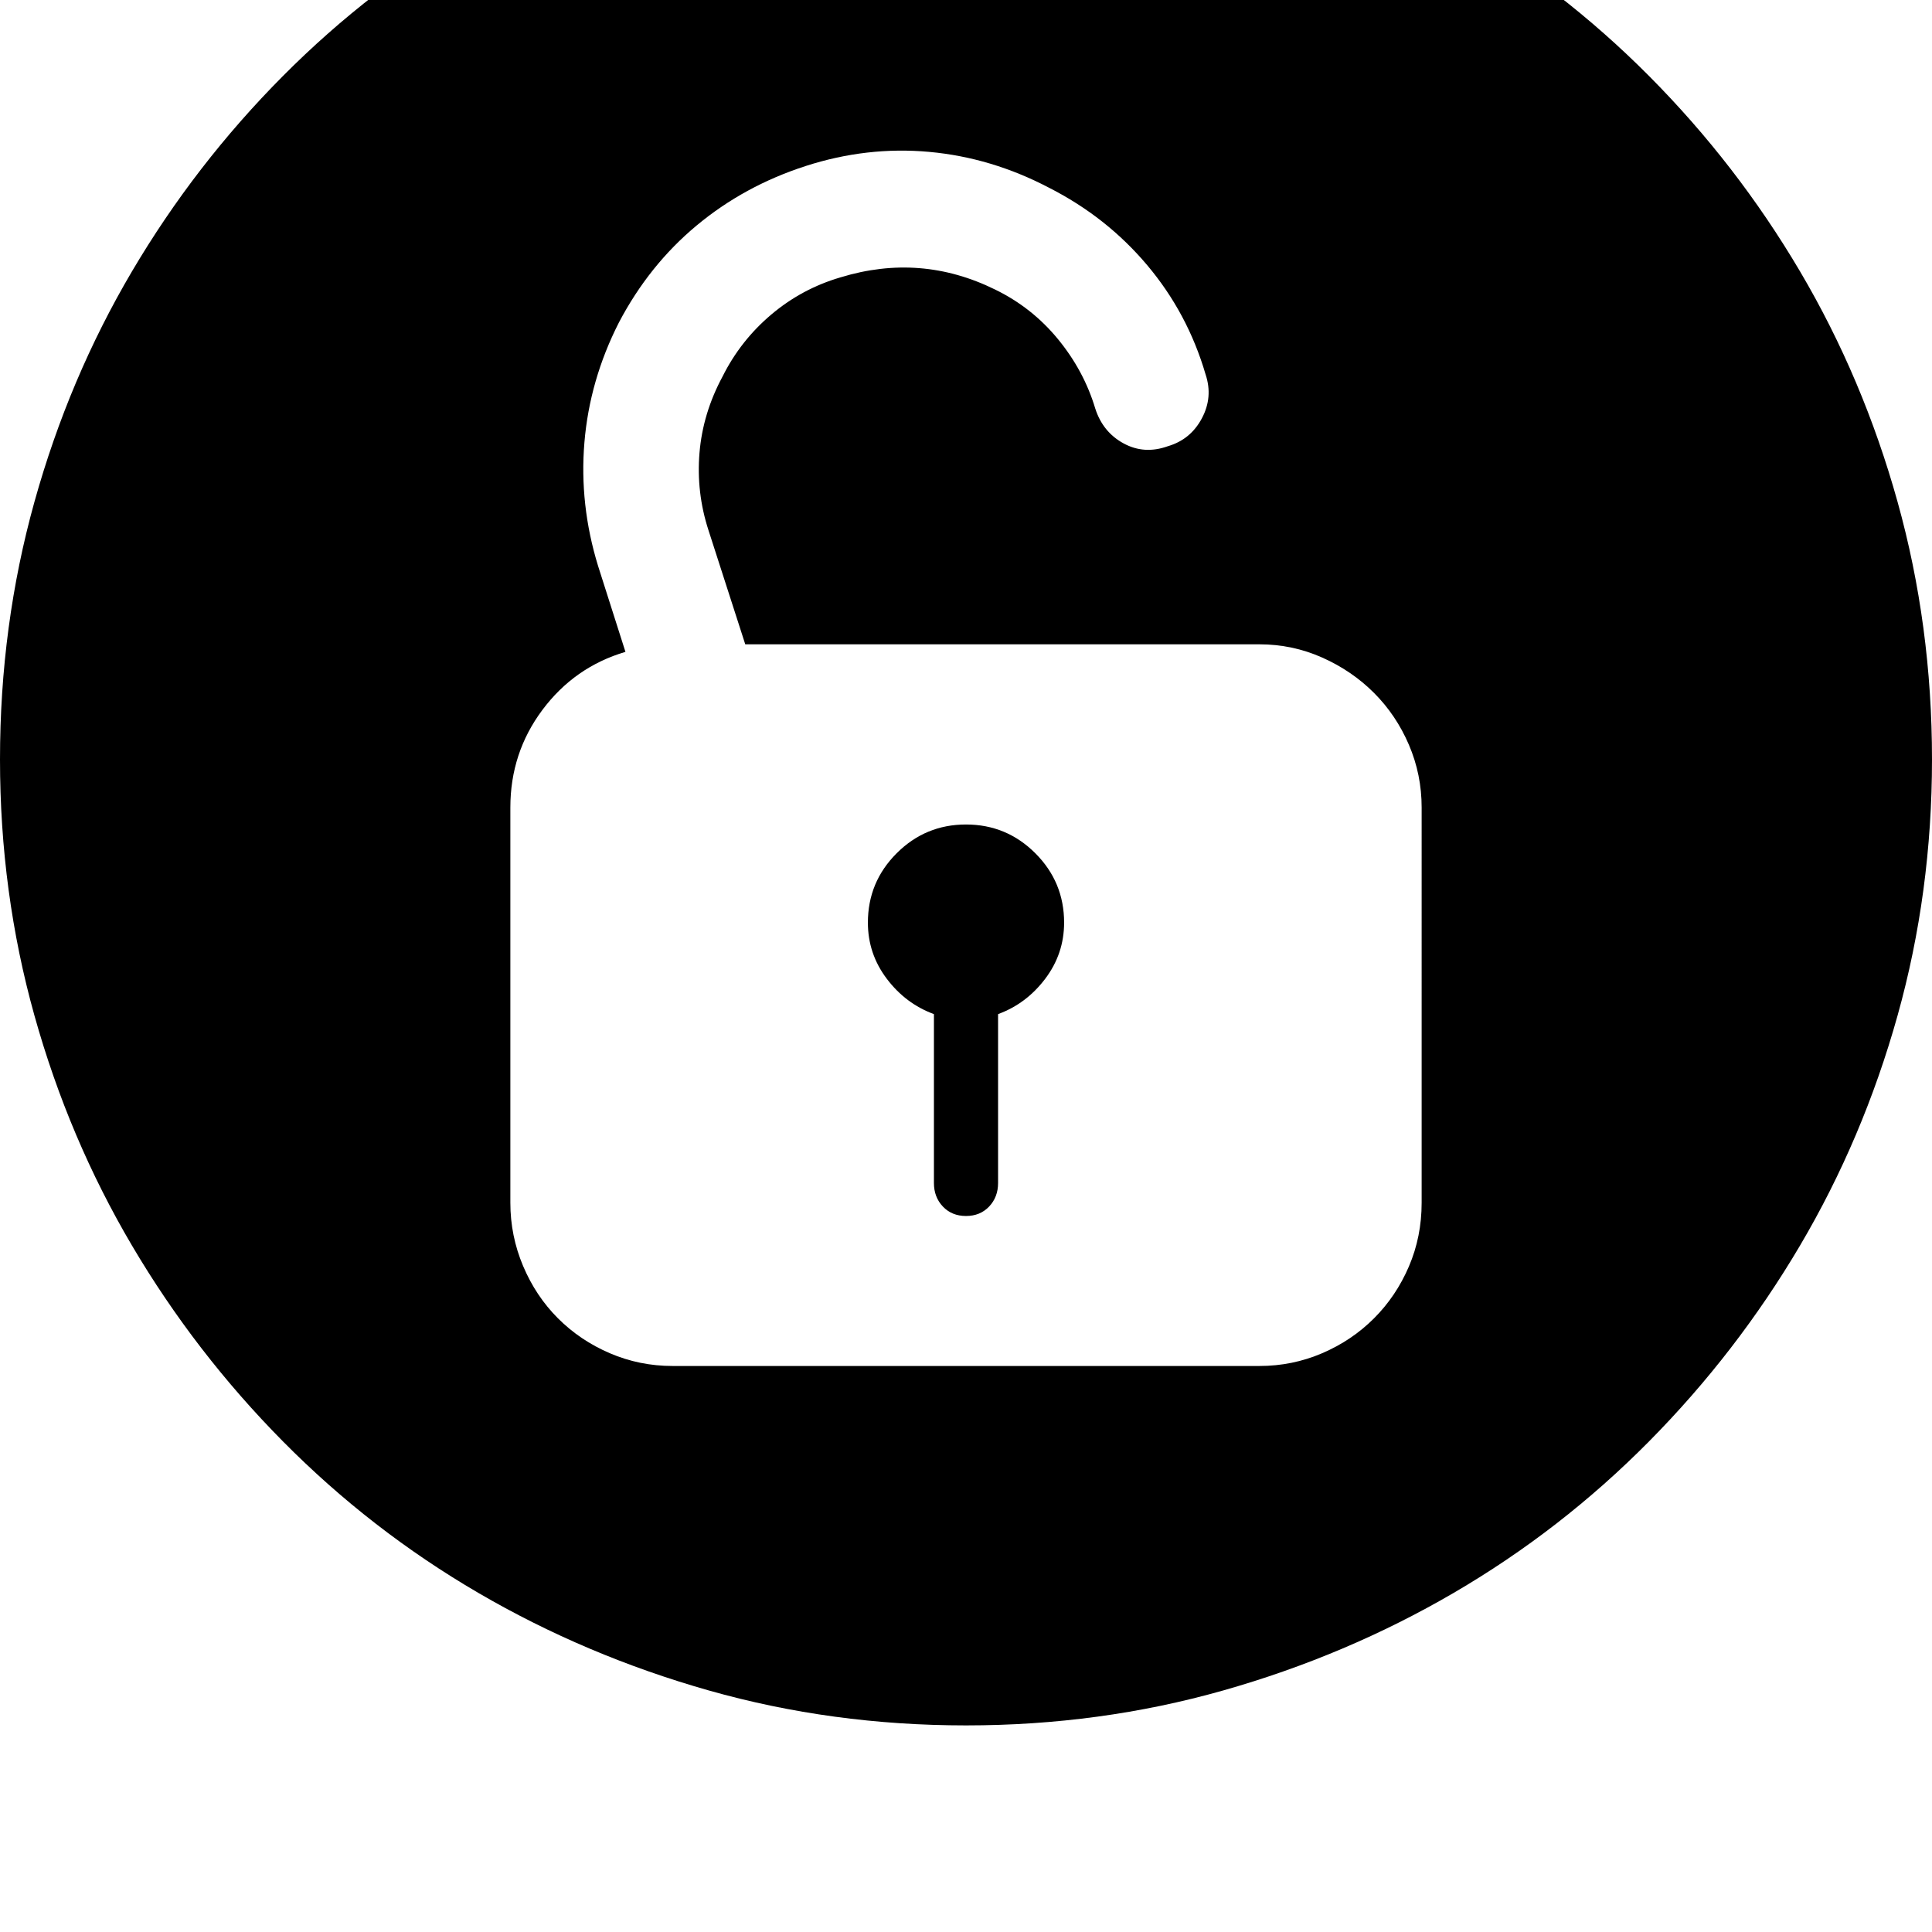 <svg xmlns="http://www.w3.org/2000/svg" viewBox="0 0 2048 2048"><path d="M0 805q0-142 36.5-273T140 287.5t160-207 207-160 244.5-103T1024-219t272.5 36.5 244.5 103 207 160 160 207T2011.5 532t36.5 273q0 141-36.5 271.5t-103.5 244-160 207.5-207 160.5-244.5 103.5-272.5 37-272.5-37T507 1688.5 300 1528t-160-207.5-103.5-244T0 805zm541 470q0 35 13.5 67t37 55.5 55 37T713 1448h622q35 0 66.5-13.5t55-37 37-55 13.5-67.5V856q0-35-13.5-66.5t-37-55-55-37.5-66.5-14H790l-39-121q-13-40-9.5-82t24.5-81q19-38 51.5-65.5T891 294q85-26 164 13 39 19 66.5 52.5T1161 433q8 25 30 37t47 3q24-7 36-29.5t4-46.5q-19-65-62-116t-104-82q-61-32-127-38t-131 15-115.5 63T656 342q-31 61-36.5 127T634 600l29 91q-54 16-88 61.5T541 856v419zm379-297q0-43 30.5-73.5T1024 874t73.5 30.5T1128 978q0 33-20 59.5t-50 37.5v179q0 15-9.5 25t-24.5 10-24.5-10-9.5-25v-179q-30-11-50-37.5T920 978z"/></svg>